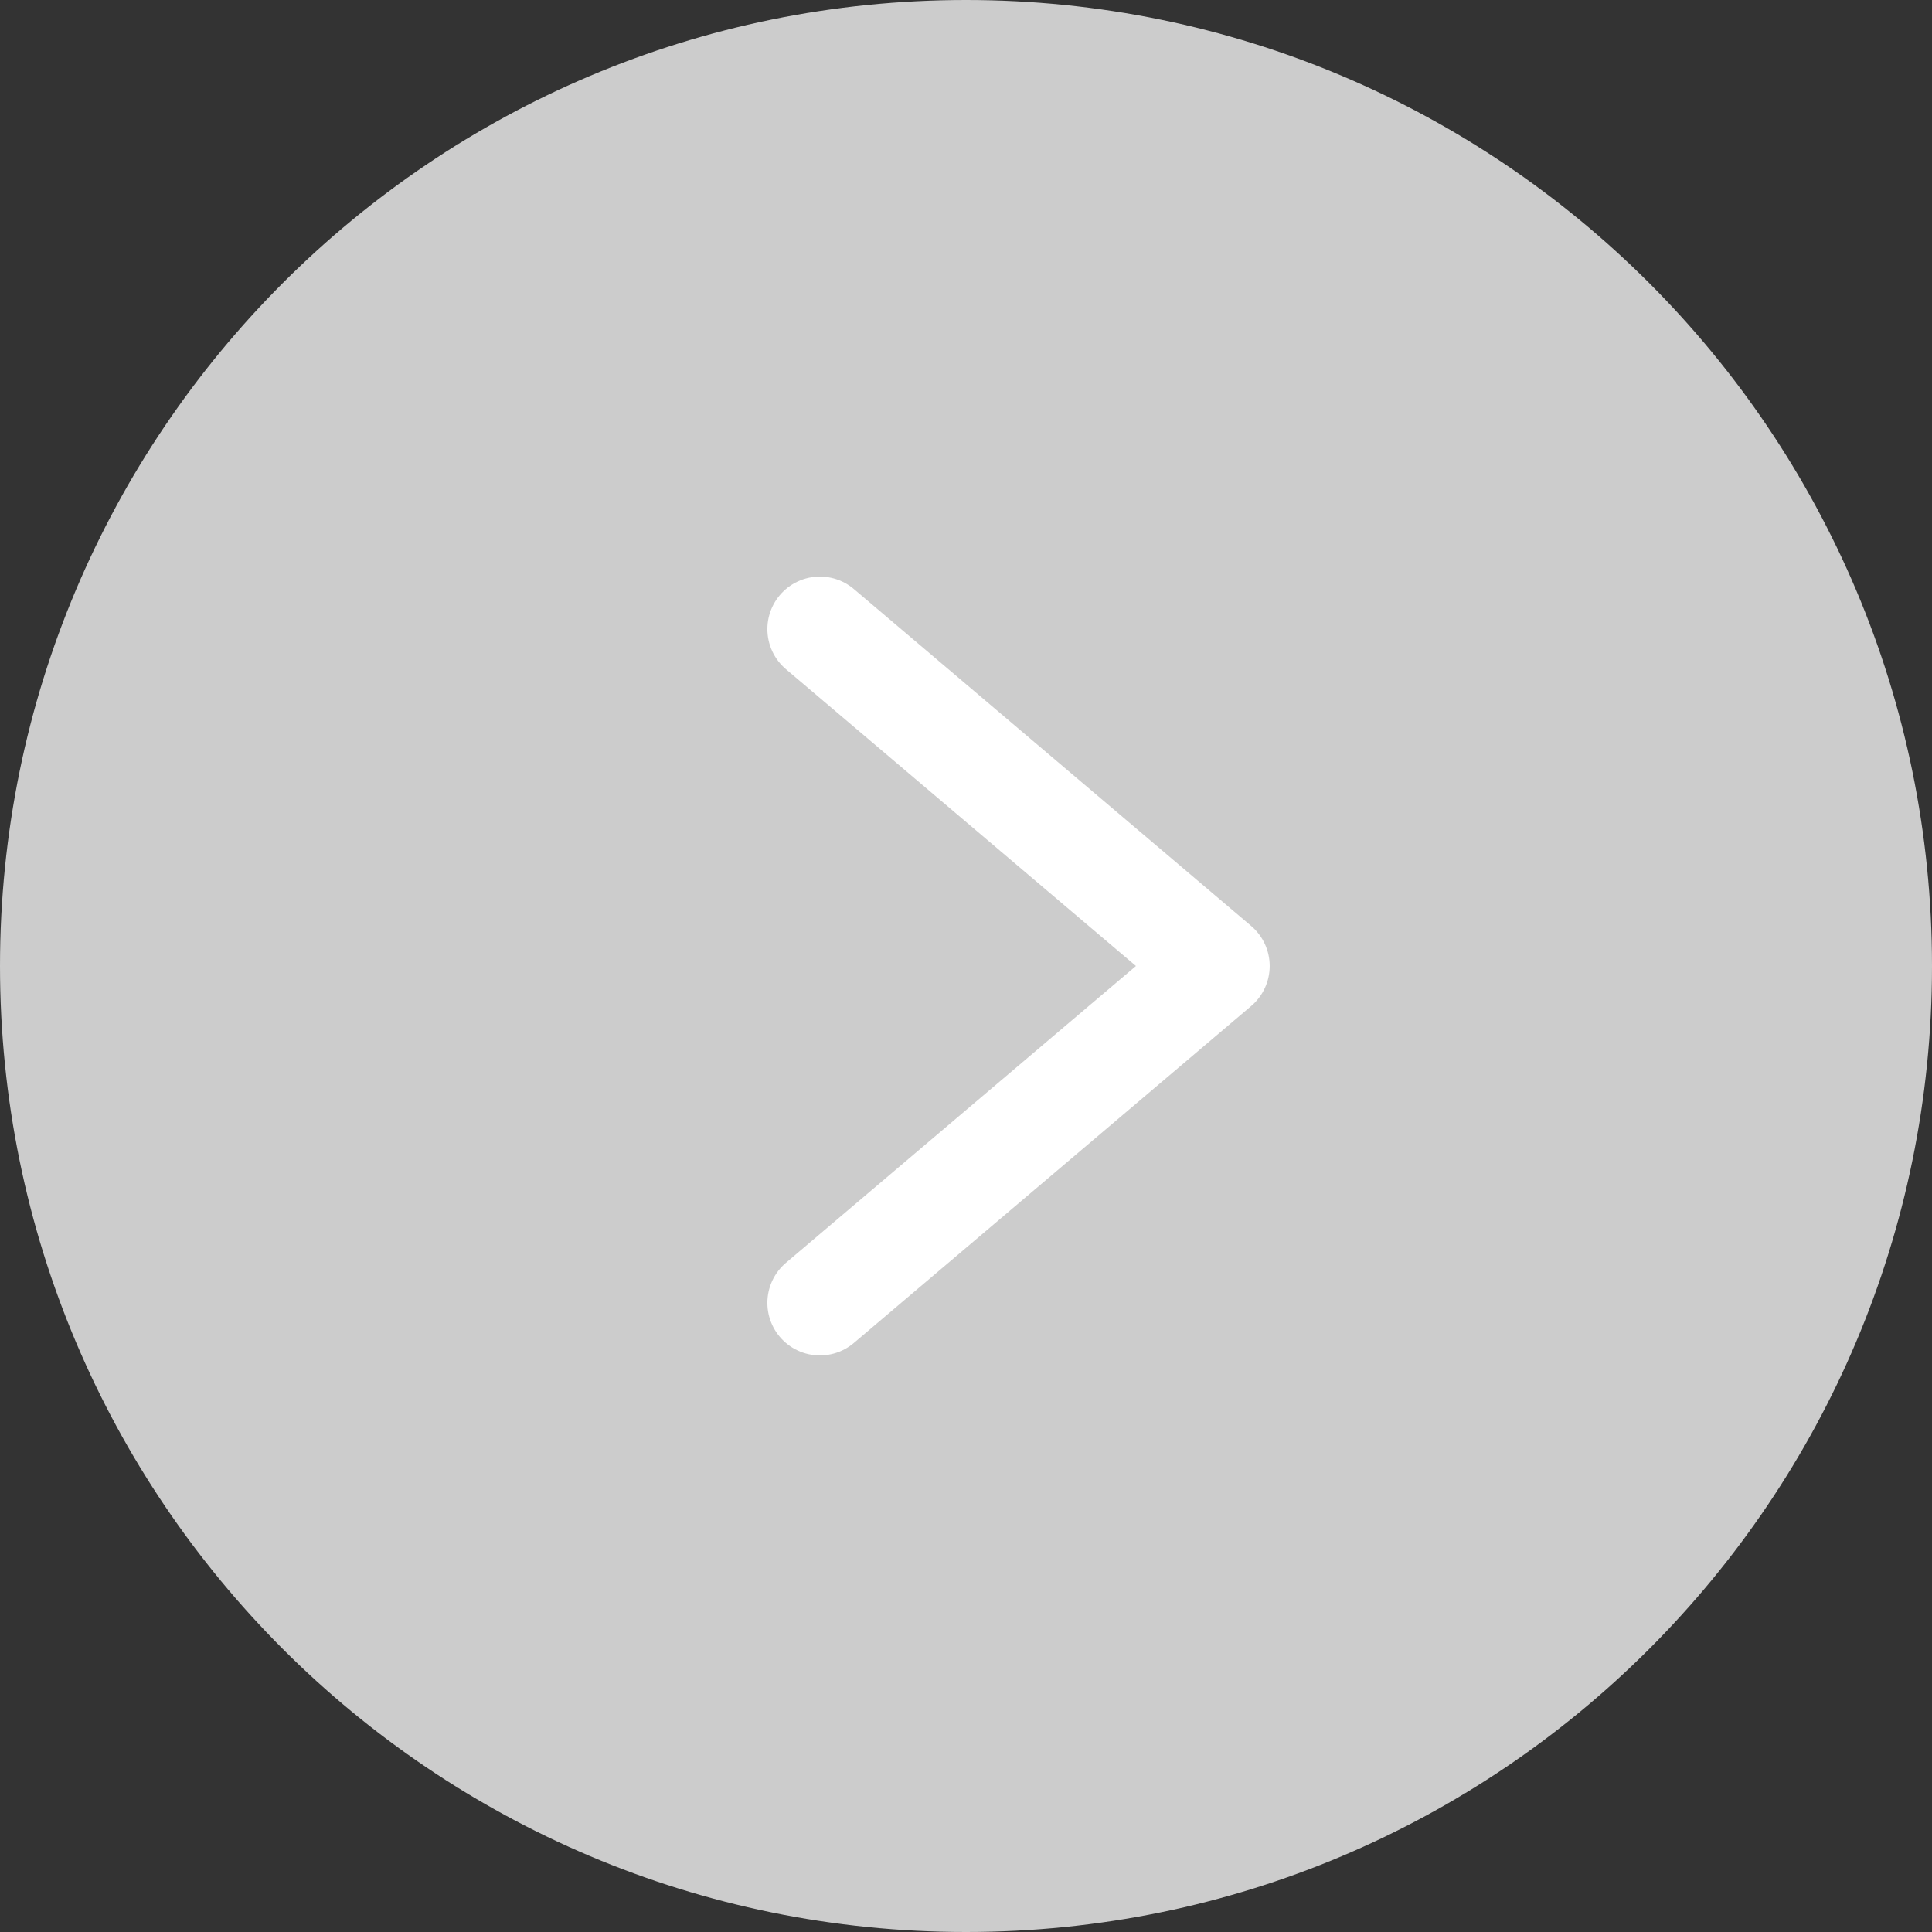 <svg width="32" height="32" viewBox="0 0 32 32" fill="none" xmlns="http://www.w3.org/2000/svg">
<rect x="0" y="0" width="32" height="32" fill="#333333" stroke="none"/>
<g clip-path="url(#clip0_2013_91685)">
<path d="M16 -1.39876e-06C7.163 -2.17128e-06 2.17128e-06 7.163 1.39876e-06 16C6.26248e-07 24.837 7.163 32 16 32C24.837 32 32 24.837 32 16C32 7.163 24.837 -6.26248e-07 16 -1.39876e-06Z" fill="#CCCCCC"/>
<path d="M13.58 10.42L20.16 16L13.58 21.58" stroke="white" stroke-width="1.74" stroke-linecap="round" stroke-linejoin="round"/>
</g>
<defs>
<clipPath id="clip0_2013_91685">
<rect width="32" height="32" fill="white" transform="translate(32 32) rotate(-180)"/>
</clipPath>
</defs>
</svg>
